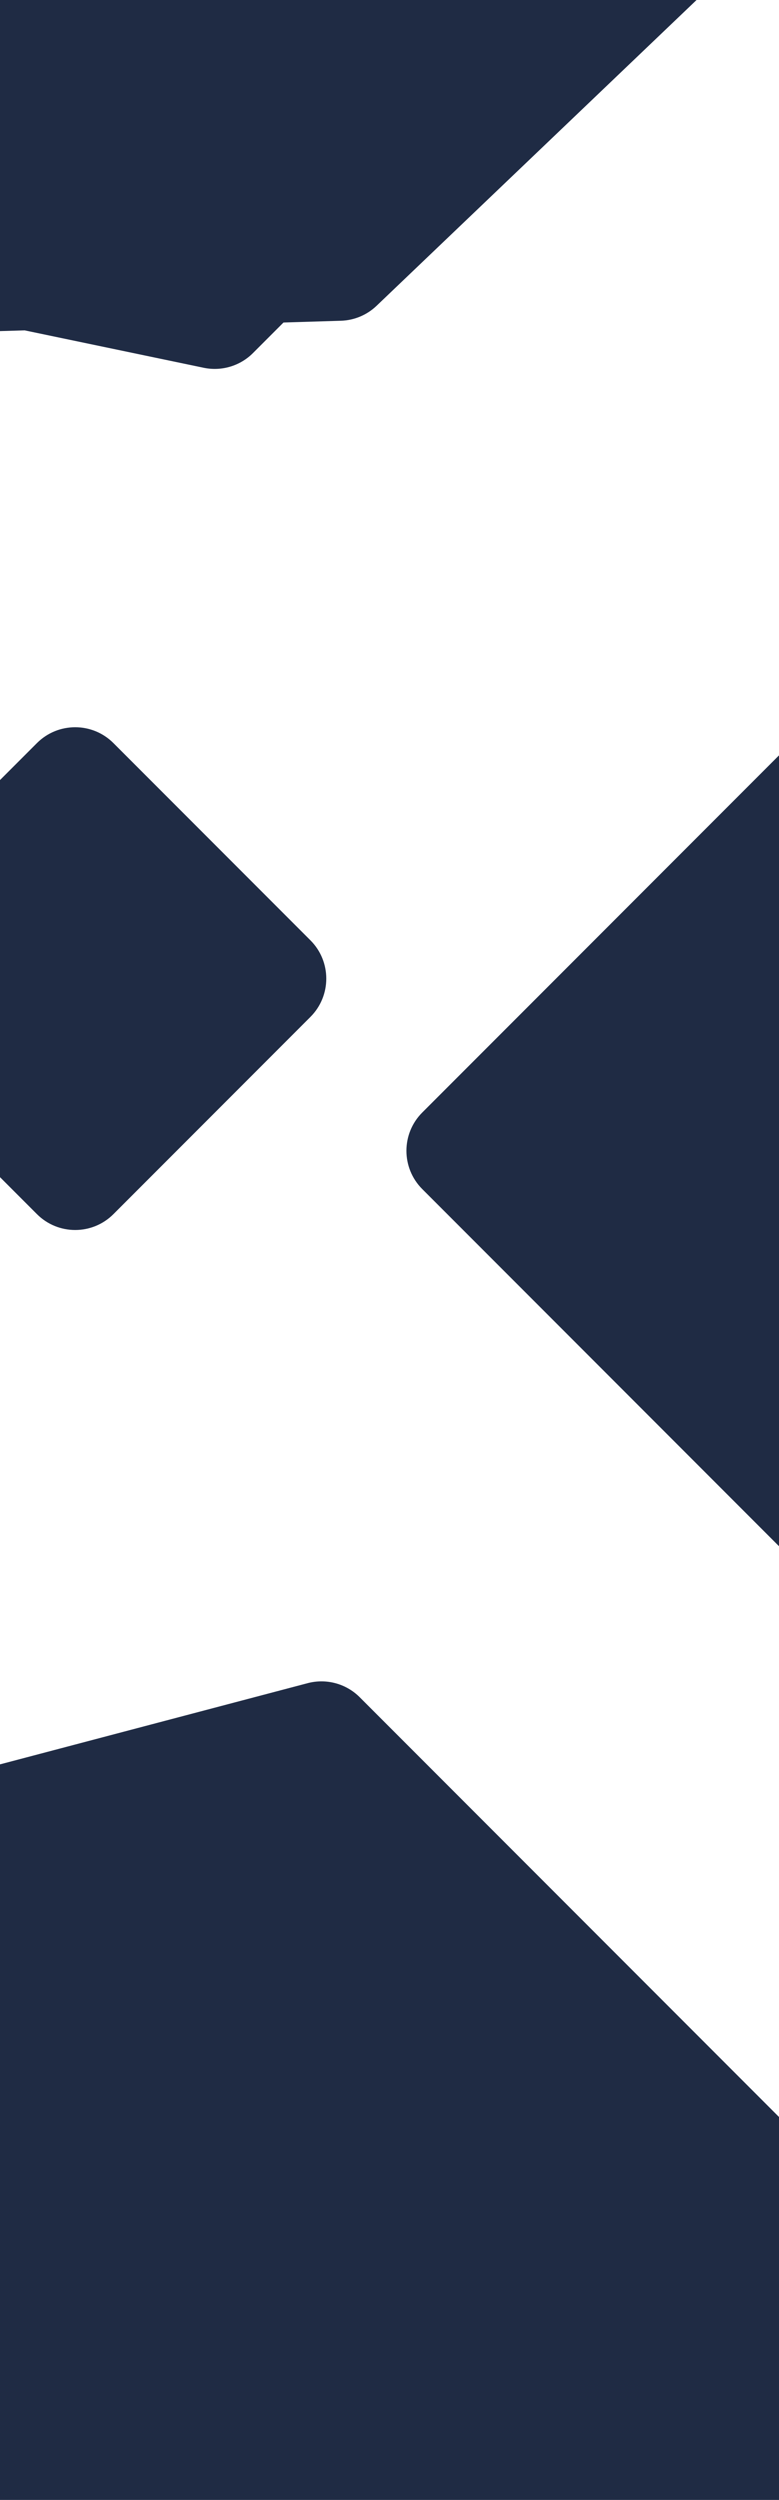 <svg width="1440" height="4616" viewBox="0 0 1440 4616" fill="none" xmlns="http://www.w3.org/2000/svg">
<g filter="url(#filter0_d)">
<path fill-rule="evenodd" clip-rule="evenodd" d="M1417.78 -2339.49C1450.96 -2389.99 1521.01 -2399.75 1566.73 -2360.24L2633.62 -1438.38C2678.27 -1399.79 2679.98 -1331.13 2637.29 -1290.38L696.112 562.639C678.267 579.674 654.754 589.51 630.095 590.259L-338.342 619.634C-419.251 622.088 -469.398 532.412 -424.946 464.764L1417.78 -2339.49Z" fill="#1F2B44"/>
<path d="M1607.19 1225.54C1646.24 1186.49 1709.56 1186.49 1748.61 1225.54L2575.22 2052.15C2614.27 2091.2 2614.27 2154.52 2575.22 2193.57L1748.61 3020.18C1709.56 3059.23 1646.24 3059.23 1607.19 3020.18L780.582 2193.57C741.529 2154.52 741.529 2091.2 780.582 2052.15L1607.19 1225.54Z" fill="#1F2B44"/>
<path fill-rule="evenodd" clip-rule="evenodd" d="M568.732 3105.82C603.14 3096.75 639.777 3106.64 664.939 3131.8L2294.18 4761.04C2333.23 4800.09 2333.23 4863.41 2294.18 4902.46L714.501 6482.14C668.714 6527.93 592.149 6518.79 558.424 6463.51L-1134.96 3688.03C-1169.82 3630.9 -1139.81 3556.32 -1075.09 3539.26L568.732 3105.82Z" fill="#1F2B44"/>
<path d="M68.271 1370.07C107.323 1331.02 170.64 1331.02 209.692 1370.07L573.852 1734.23C612.905 1773.29 612.905 1836.6 573.852 1875.65L209.692 2239.81C170.64 2278.87 107.323 2278.87 68.271 2239.81L-295.889 1875.65C-334.942 1836.6 -334.942 1773.29 -295.889 1734.23L68.271 1370.07Z" fill="#1F2B44"/>
<path fill-rule="evenodd" clip-rule="evenodd" d="M358.802 -1168.58C397.03 -1211.57 463.562 -1213.52 504.243 -1172.84L1326.61 -350.478C1365.66 -311.426 1365.66 -248.109 1326.61 -209.057L467.655 649.894C443.803 673.746 409.533 683.966 376.512 677.074L-853.569 420.331C-928.813 404.625 -958.944 313.435 -907.868 255.992L358.802 -1168.58Z" fill="#1F2B44"/>
</g>
<defs>
<filter id="filter0_d" x="-1198.66" y="-2431.58" width="3915.89" height="8994.02" filterUnits="userSpaceOnUse" color-interpolation-filters="sRGB">
<feFlood flood-opacity="0" result="BackgroundImageFix"/>
<feColorMatrix in="SourceAlpha" type="matrix" values="0 0 0 0 0 0 0 0 0 0 0 0 0 0 0 0 0 0 127 0"/>
<feOffset dy="2"/>
<feGaussianBlur stdDeviation="24.5"/>
<feColorMatrix type="matrix" values="0 0 0 0 0.063 0 0 0 0 0.129 0 0 0 0 0.192 0 0 0 1 0"/>
<feBlend mode="normal" in2="BackgroundImageFix" result="effect1_dropShadow"/>
<feBlend mode="normal" in="SourceGraphic" in2="effect1_dropShadow" result="shape"/>
</filter>
</defs>
</svg>

